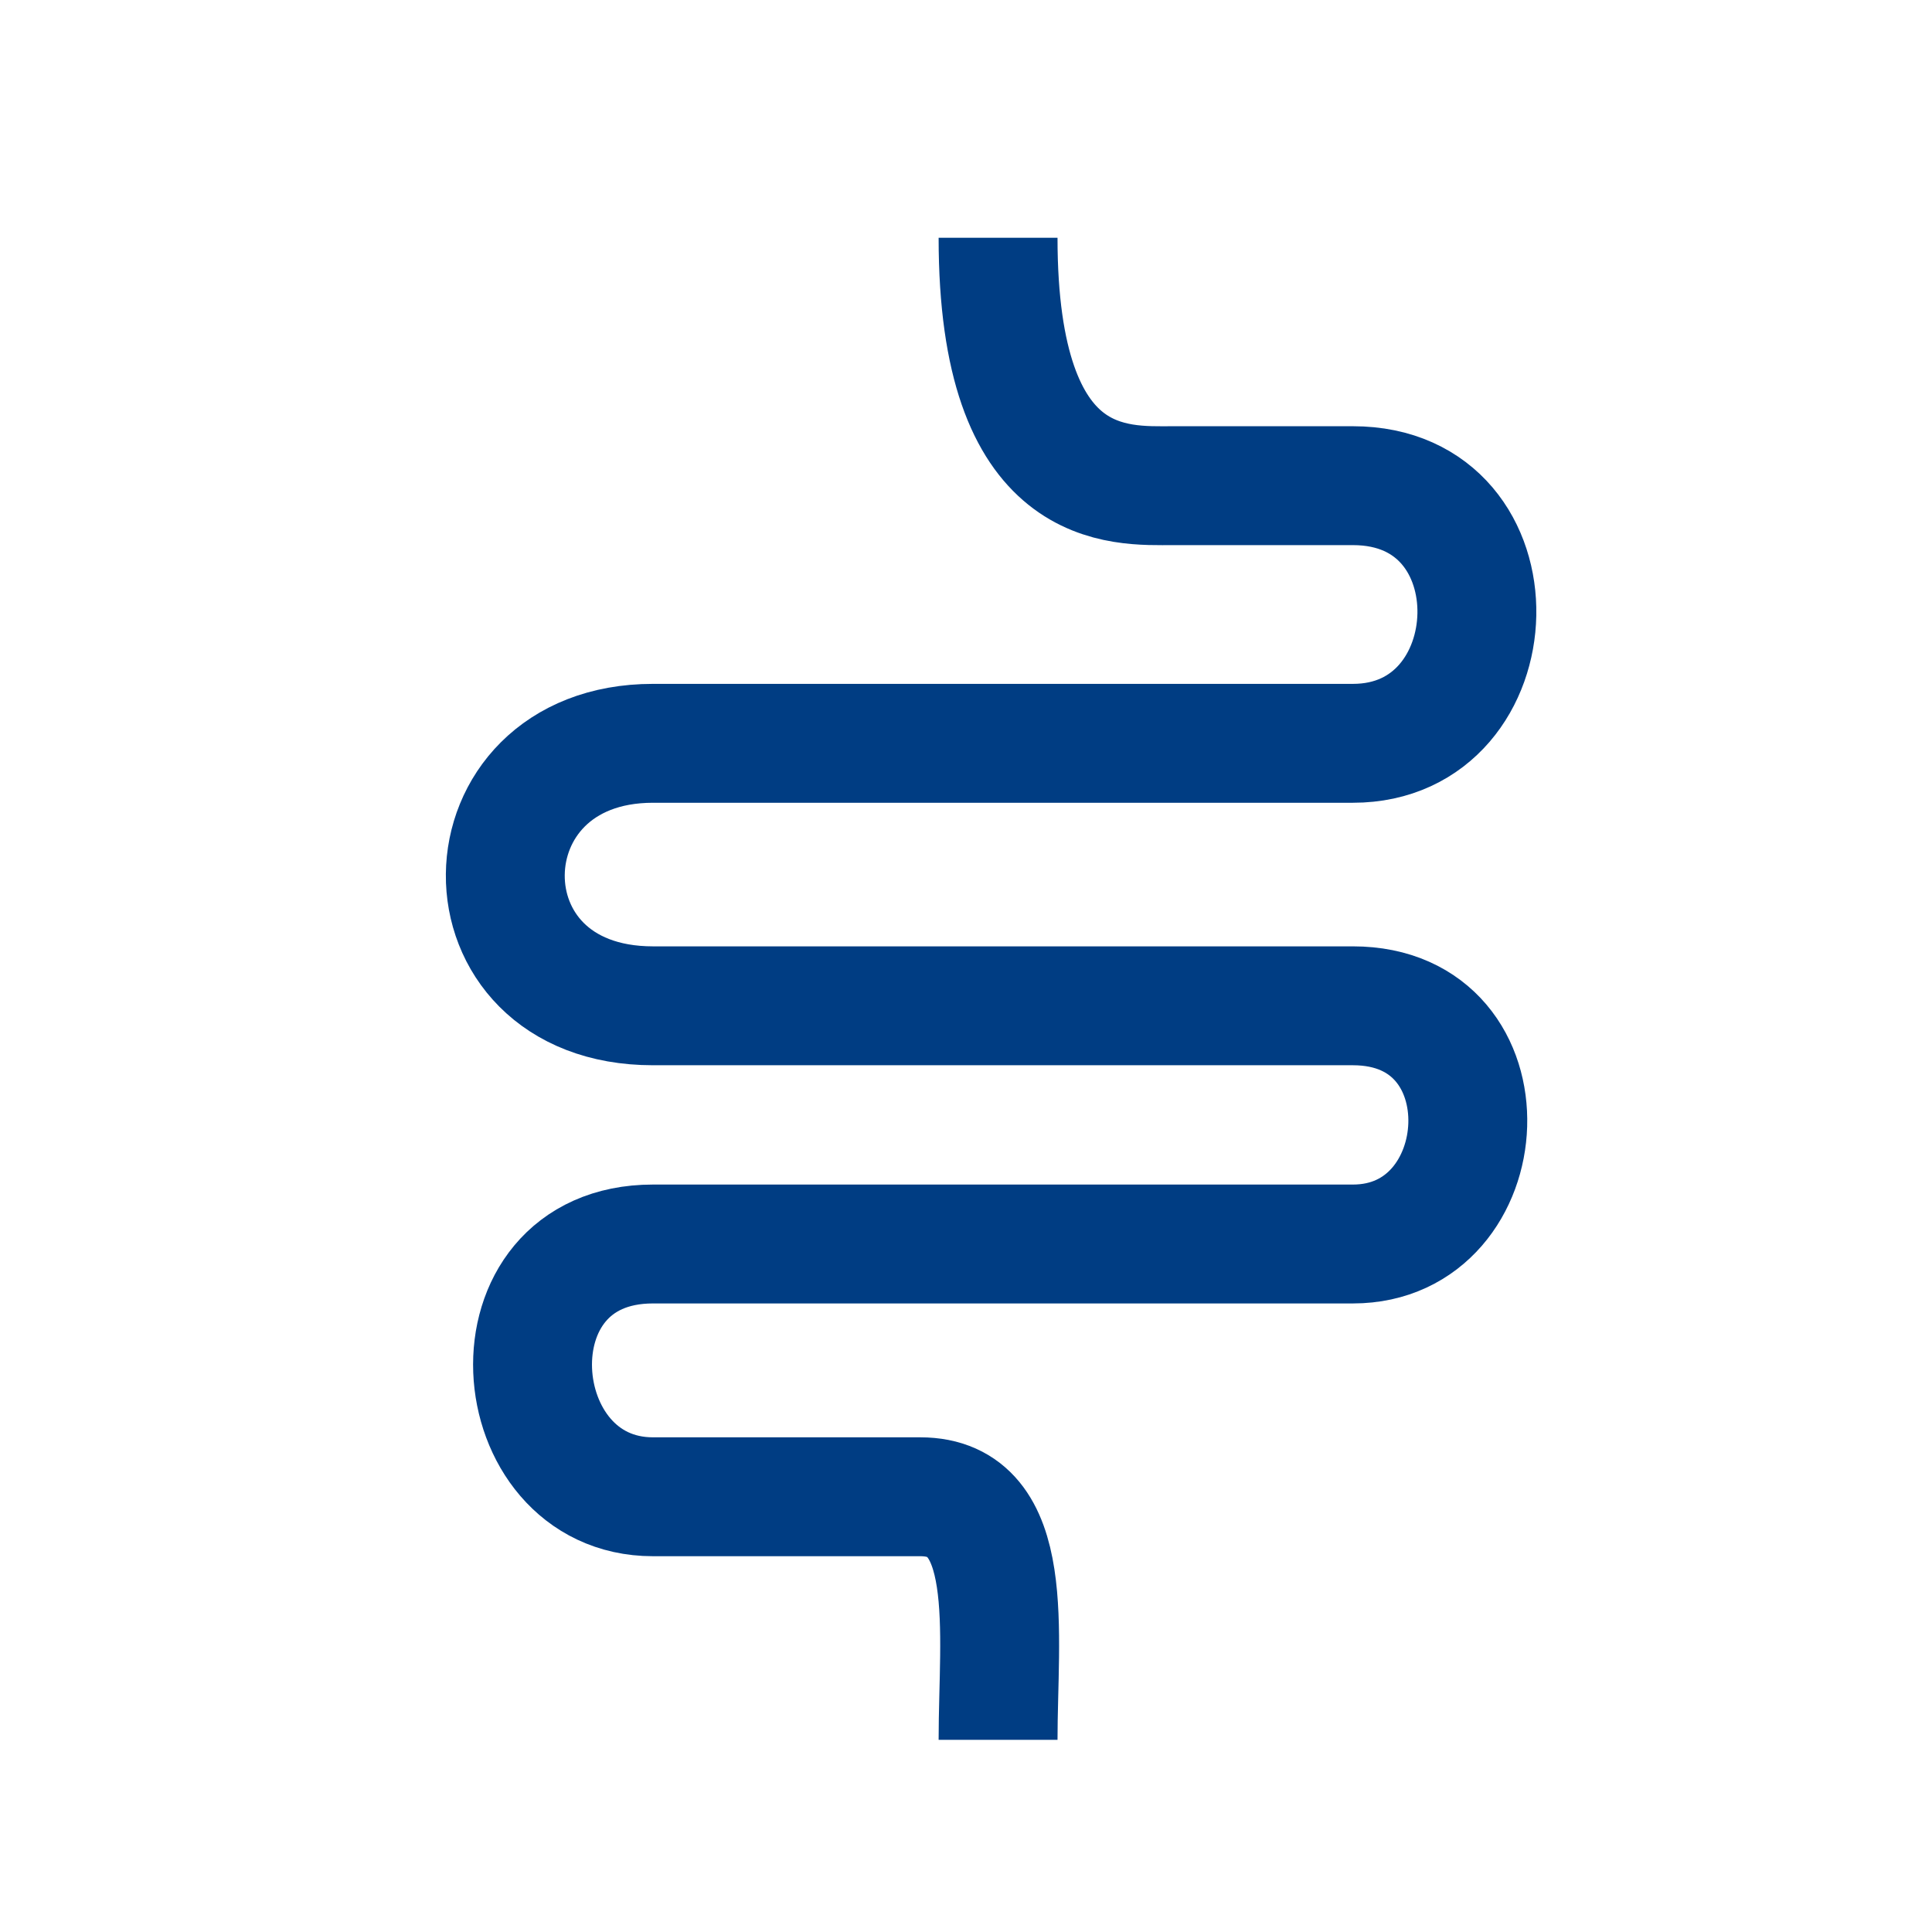 <svg width="65" height="65" viewBox="0 0 65 65" fill="none" xmlns="http://www.w3.org/2000/svg">
<path d="M33.579 8C33.579 16.668 37.667 16.34 39.466 16.34C41.265 16.34 39.794 16.34 45.517 16.34C51.241 16.34 50.914 25.008 45.517 25.008C40.12 25.008 28.509 25.008 21.968 25.008C15.426 25.008 15.263 33.839 21.968 33.839C28.673 33.839 40.12 33.839 45.517 33.839C50.914 33.839 50.423 41.853 45.517 41.853C40.611 41.853 27.691 41.853 21.968 41.853C16.244 41.853 16.898 50.357 21.968 50.357C27.038 50.357 27.692 50.357 30.962 50.357C34.233 50.357 33.579 54.936 33.579 58.534" stroke="#003D83" stroke-width="4"/>
</svg>
